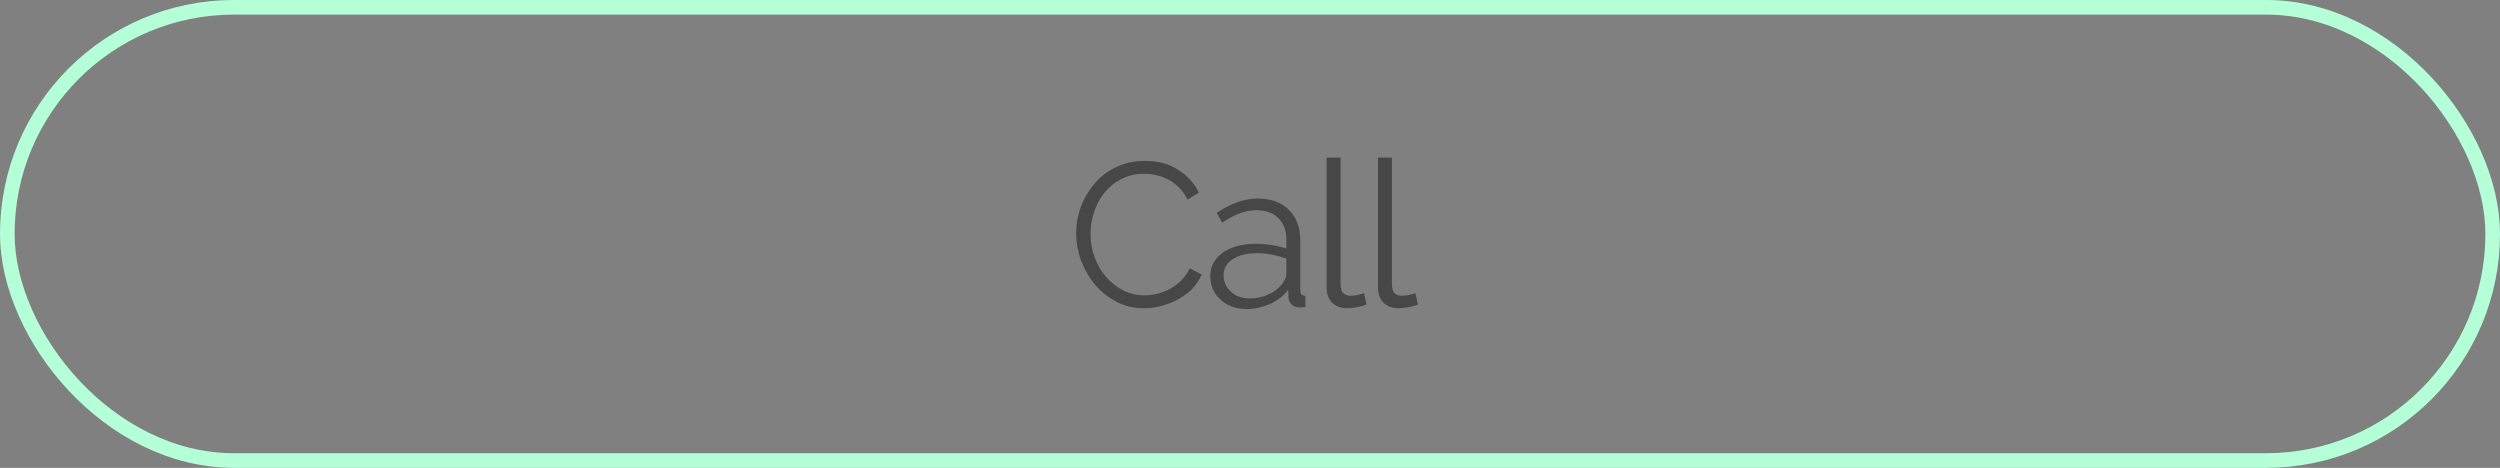 <svg width="171" height="32" viewBox="0 0 171 32" fill="none" xmlns="http://www.w3.org/2000/svg">
<rect x="0" y="0" width="171" height="32" fill="#808080" stroke="none"/>
<rect x="0.5" y="0.5" width="170" height="31" rx="15.5" stroke="#B4FFD8"/>
<path d="M73.61 15.96C73.61 15.353 73.713 14.761 73.918 14.182C74.133 13.594 74.441 13.062 74.842 12.586C75.244 12.101 75.738 11.718 76.326 11.438C76.914 11.149 77.582 11.004 78.328 11.004C79.215 11.004 79.971 11.209 80.596 11.62C81.231 12.021 81.698 12.539 81.996 13.174L81.226 13.65C81.012 13.211 80.741 12.866 80.414 12.614C80.088 12.353 79.738 12.166 79.364 12.054C79 11.942 78.636 11.886 78.272 11.886C77.675 11.886 77.148 12.007 76.69 12.25C76.233 12.483 75.846 12.801 75.528 13.202C75.22 13.594 74.987 14.037 74.828 14.532C74.67 15.017 74.59 15.512 74.59 16.016C74.59 16.567 74.684 17.094 74.87 17.598C75.057 18.102 75.318 18.55 75.654 18.942C75.99 19.325 76.382 19.633 76.83 19.866C77.288 20.09 77.782 20.202 78.314 20.202C78.688 20.202 79.07 20.137 79.462 20.006C79.854 19.875 80.218 19.675 80.554 19.404C80.9 19.133 81.175 18.783 81.38 18.354L82.192 18.774C81.987 19.269 81.67 19.689 81.24 20.034C80.811 20.379 80.33 20.641 79.798 20.818C79.276 20.995 78.762 21.084 78.258 21.084C77.577 21.084 76.952 20.939 76.382 20.65C75.813 20.351 75.318 19.959 74.898 19.474C74.488 18.979 74.17 18.429 73.946 17.822C73.722 17.206 73.61 16.585 73.61 15.96ZM82.782 18.9C82.782 18.443 82.913 18.051 83.174 17.724C83.435 17.388 83.795 17.131 84.252 16.954C84.719 16.767 85.255 16.674 85.862 16.674C86.217 16.674 86.585 16.702 86.968 16.758C87.351 16.814 87.691 16.898 87.99 17.01V16.394C87.99 15.778 87.808 15.288 87.444 14.924C87.08 14.56 86.576 14.378 85.932 14.378C85.54 14.378 85.153 14.453 84.77 14.602C84.397 14.742 84.005 14.952 83.594 15.232L83.23 14.56C83.706 14.233 84.173 13.991 84.63 13.832C85.087 13.664 85.554 13.58 86.03 13.58C86.926 13.58 87.635 13.837 88.158 14.35C88.681 14.863 88.942 15.573 88.942 16.478V19.852C88.942 19.983 88.97 20.081 89.026 20.146C89.082 20.202 89.171 20.235 89.292 20.244V21C89.189 21.009 89.101 21.019 89.026 21.028C88.951 21.037 88.895 21.037 88.858 21.028C88.625 21.019 88.447 20.944 88.326 20.804C88.205 20.664 88.139 20.515 88.13 20.356L88.116 19.824C87.789 20.244 87.365 20.571 86.842 20.804C86.319 21.028 85.787 21.14 85.246 21.14C84.779 21.14 84.355 21.042 83.972 20.846C83.599 20.641 83.305 20.37 83.09 20.034C82.885 19.689 82.782 19.311 82.782 18.9ZM87.668 19.46C87.771 19.329 87.85 19.203 87.906 19.082C87.962 18.961 87.99 18.853 87.99 18.76V17.696C87.673 17.575 87.341 17.481 86.996 17.416C86.66 17.351 86.319 17.318 85.974 17.318C85.293 17.318 84.742 17.453 84.322 17.724C83.902 17.995 83.692 18.363 83.692 18.83C83.692 19.101 83.762 19.357 83.902 19.6C84.042 19.833 84.247 20.029 84.518 20.188C84.789 20.337 85.106 20.412 85.47 20.412C85.927 20.412 86.352 20.323 86.744 20.146C87.145 19.969 87.453 19.74 87.668 19.46ZM90.741 10.78H91.693V19.348C91.693 19.712 91.758 19.95 91.889 20.062C92.019 20.174 92.178 20.23 92.365 20.23C92.533 20.23 92.701 20.211 92.869 20.174C93.037 20.137 93.181 20.099 93.303 20.062L93.471 20.832C93.293 20.907 93.074 20.967 92.813 21.014C92.561 21.061 92.341 21.084 92.155 21.084C91.725 21.084 91.38 20.958 91.119 20.706C90.867 20.454 90.741 20.109 90.741 19.67V10.78ZM94.255 10.78H95.207V19.348C95.207 19.712 95.273 19.95 95.403 20.062C95.534 20.174 95.693 20.23 95.879 20.23C96.047 20.23 96.215 20.211 96.383 20.174C96.551 20.137 96.696 20.099 96.817 20.062L96.985 20.832C96.808 20.907 96.589 20.967 96.327 21.014C96.075 21.061 95.856 21.084 95.669 21.084C95.24 21.084 94.895 20.958 94.633 20.706C94.381 20.454 94.255 20.109 94.255 19.67V10.78Z" fill="#474747"/>
</svg>
